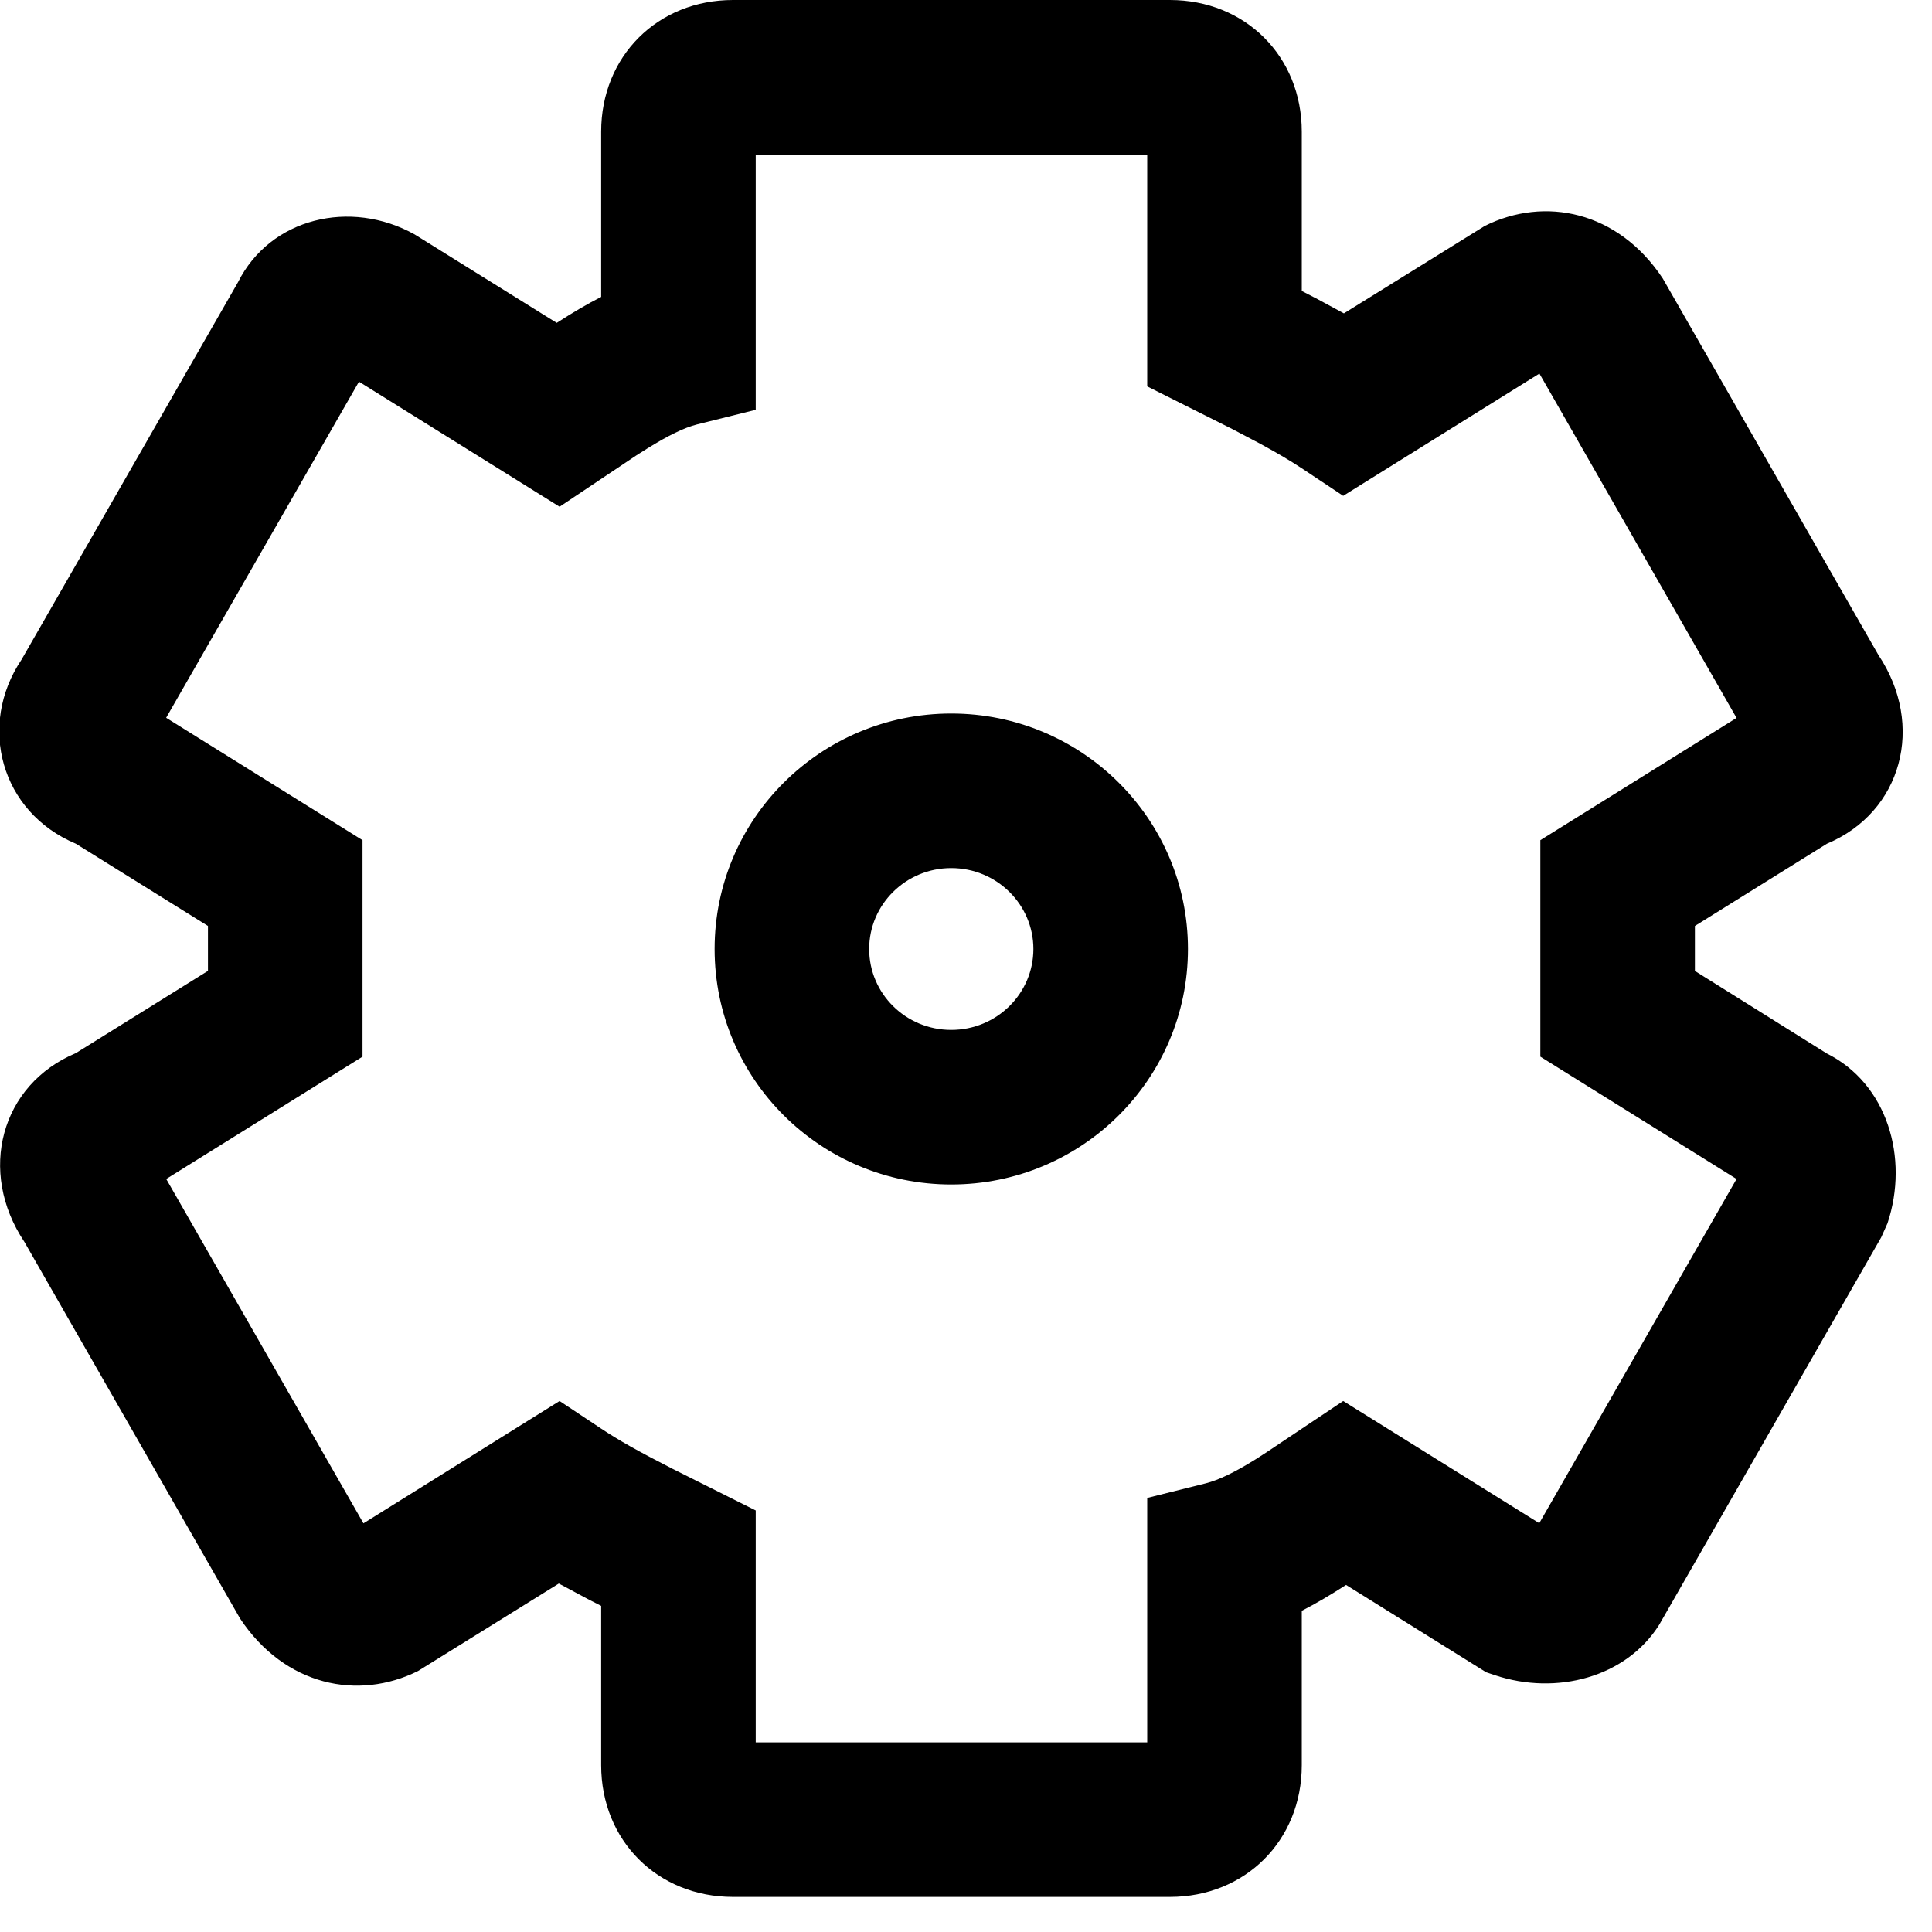 <?xml version="1.0" encoding="UTF-8"?>
<svg width="25px" height="25px" viewBox="0 0 25 25" version="1.1" xmlns="http://www.w3.org/2000/svg" xmlns:xlink="http://www.w3.org/1999/xlink">
    <!-- Generator: Sketch 59.1 (86144) - https://sketch.com -->
    <title>基础icon</title>
    <desc>Created with Sketch.</desc>
    <g id="侧边菜单" stroke="none" stroke-width="1"  fill-rule="evenodd" >
        <g transform="translate(-26, -465)"  fill-rule="nonzero" id="左边导航">
            <g>
                <g id="left">
                    <g id="编组" transform="translate(0, 63)">
                        <g id="5备份-2" transform="translate(0, 384)">
                            <g id="基础icon" transform="translate(25, 18)">
                                <path d="M16.138,0 C17.113,0 17.845,0.728 17.845,1.704 L17.845,3.765 L18.05,3.871 L18.39,4.055 L20.214,2.923 C20.986,2.538 21.936,2.728 22.516,3.603 L25.307,8.476 C25.914,9.385 25.613,10.51 24.64,10.918 L22.932,11.982 L22.932,12.564 L24.639,13.632 C25.419,14.021 25.707,14.981 25.424,15.83 L25.343,16.011 L22.469,21.026 C22.041,21.704 21.143,21.943 20.344,21.677 L20.231,21.639 L18.418,20.509 C18.216,20.639 18.028,20.75 17.845,20.844 L17.845,22.841 C17.845,23.817 17.113,24.546 16.138,24.546 L10.485,24.546 C9.509,24.546 8.779,23.817 8.779,22.841 L8.779,20.78 L8.624,20.701 L8.231,20.491 L6.409,21.623 C5.636,22.008 4.687,21.818 4.106,20.943 L1.315,16.069 C0.708,15.159 1.009,14.035 1.982,13.627 L3.691,12.563 L3.691,11.982 L1.982,10.918 C1.009,10.51 0.706,9.388 1.279,8.535 L4.079,3.653 C4.497,2.818 5.536,2.573 6.363,3.032 L8.204,4.178 C8.407,4.047 8.595,3.935 8.779,3.842 L8.779,1.704 C8.779,0.728 9.509,0 10.485,0 L16.138,0 Z M15.845,2 L10.779,2 L10.779,5.303 L10.02,5.492 C9.855,5.534 9.648,5.634 9.378,5.802 L9.237,5.891 L8.241,6.557 L5.645,4.939 L3.15,9.288 L5.691,10.872 L5.691,13.673 L3.151,15.256 L5.703,19.712 L8.241,18.129 L8.777,18.485 C9.007,18.638 9.256,18.778 9.704,19.007 L10.779,19.545 L10.779,22.546 L15.845,22.546 L15.845,19.383 L16.603,19.194 C16.768,19.152 16.975,19.053 17.245,18.885 L17.385,18.795 L18.381,18.129 L20.918,19.71 L23.471,15.256 L20.932,13.673 L20.932,10.872 L23.471,9.29 L20.92,4.834 L18.381,6.416 L17.845,6.06 C17.701,5.964 17.526,5.861 17.309,5.743 L16.948,5.553 L15.845,5 L15.845,2 Z M13.309,9.233 C14.998,9.233 16.372,10.596 16.372,12.28 C16.372,13.965 14.998,15.327 13.309,15.327 C11.619,15.327 10.247,13.965 10.247,12.28 C10.247,10.596 11.619,9.233 13.309,9.233 Z M13.309,11.233 C12.721,11.233 12.247,11.704 12.247,12.28 C12.247,12.857 12.72,13.327 13.309,13.327 C13.897,13.327 14.372,12.857 14.372,12.28 C14.372,11.704 13.897,11.233 13.309,11.233 Z" id="形状"></path>
                            </g>
                        </g>
                    </g>
                </g>
            </g>
        </g>
    </g>
</svg>